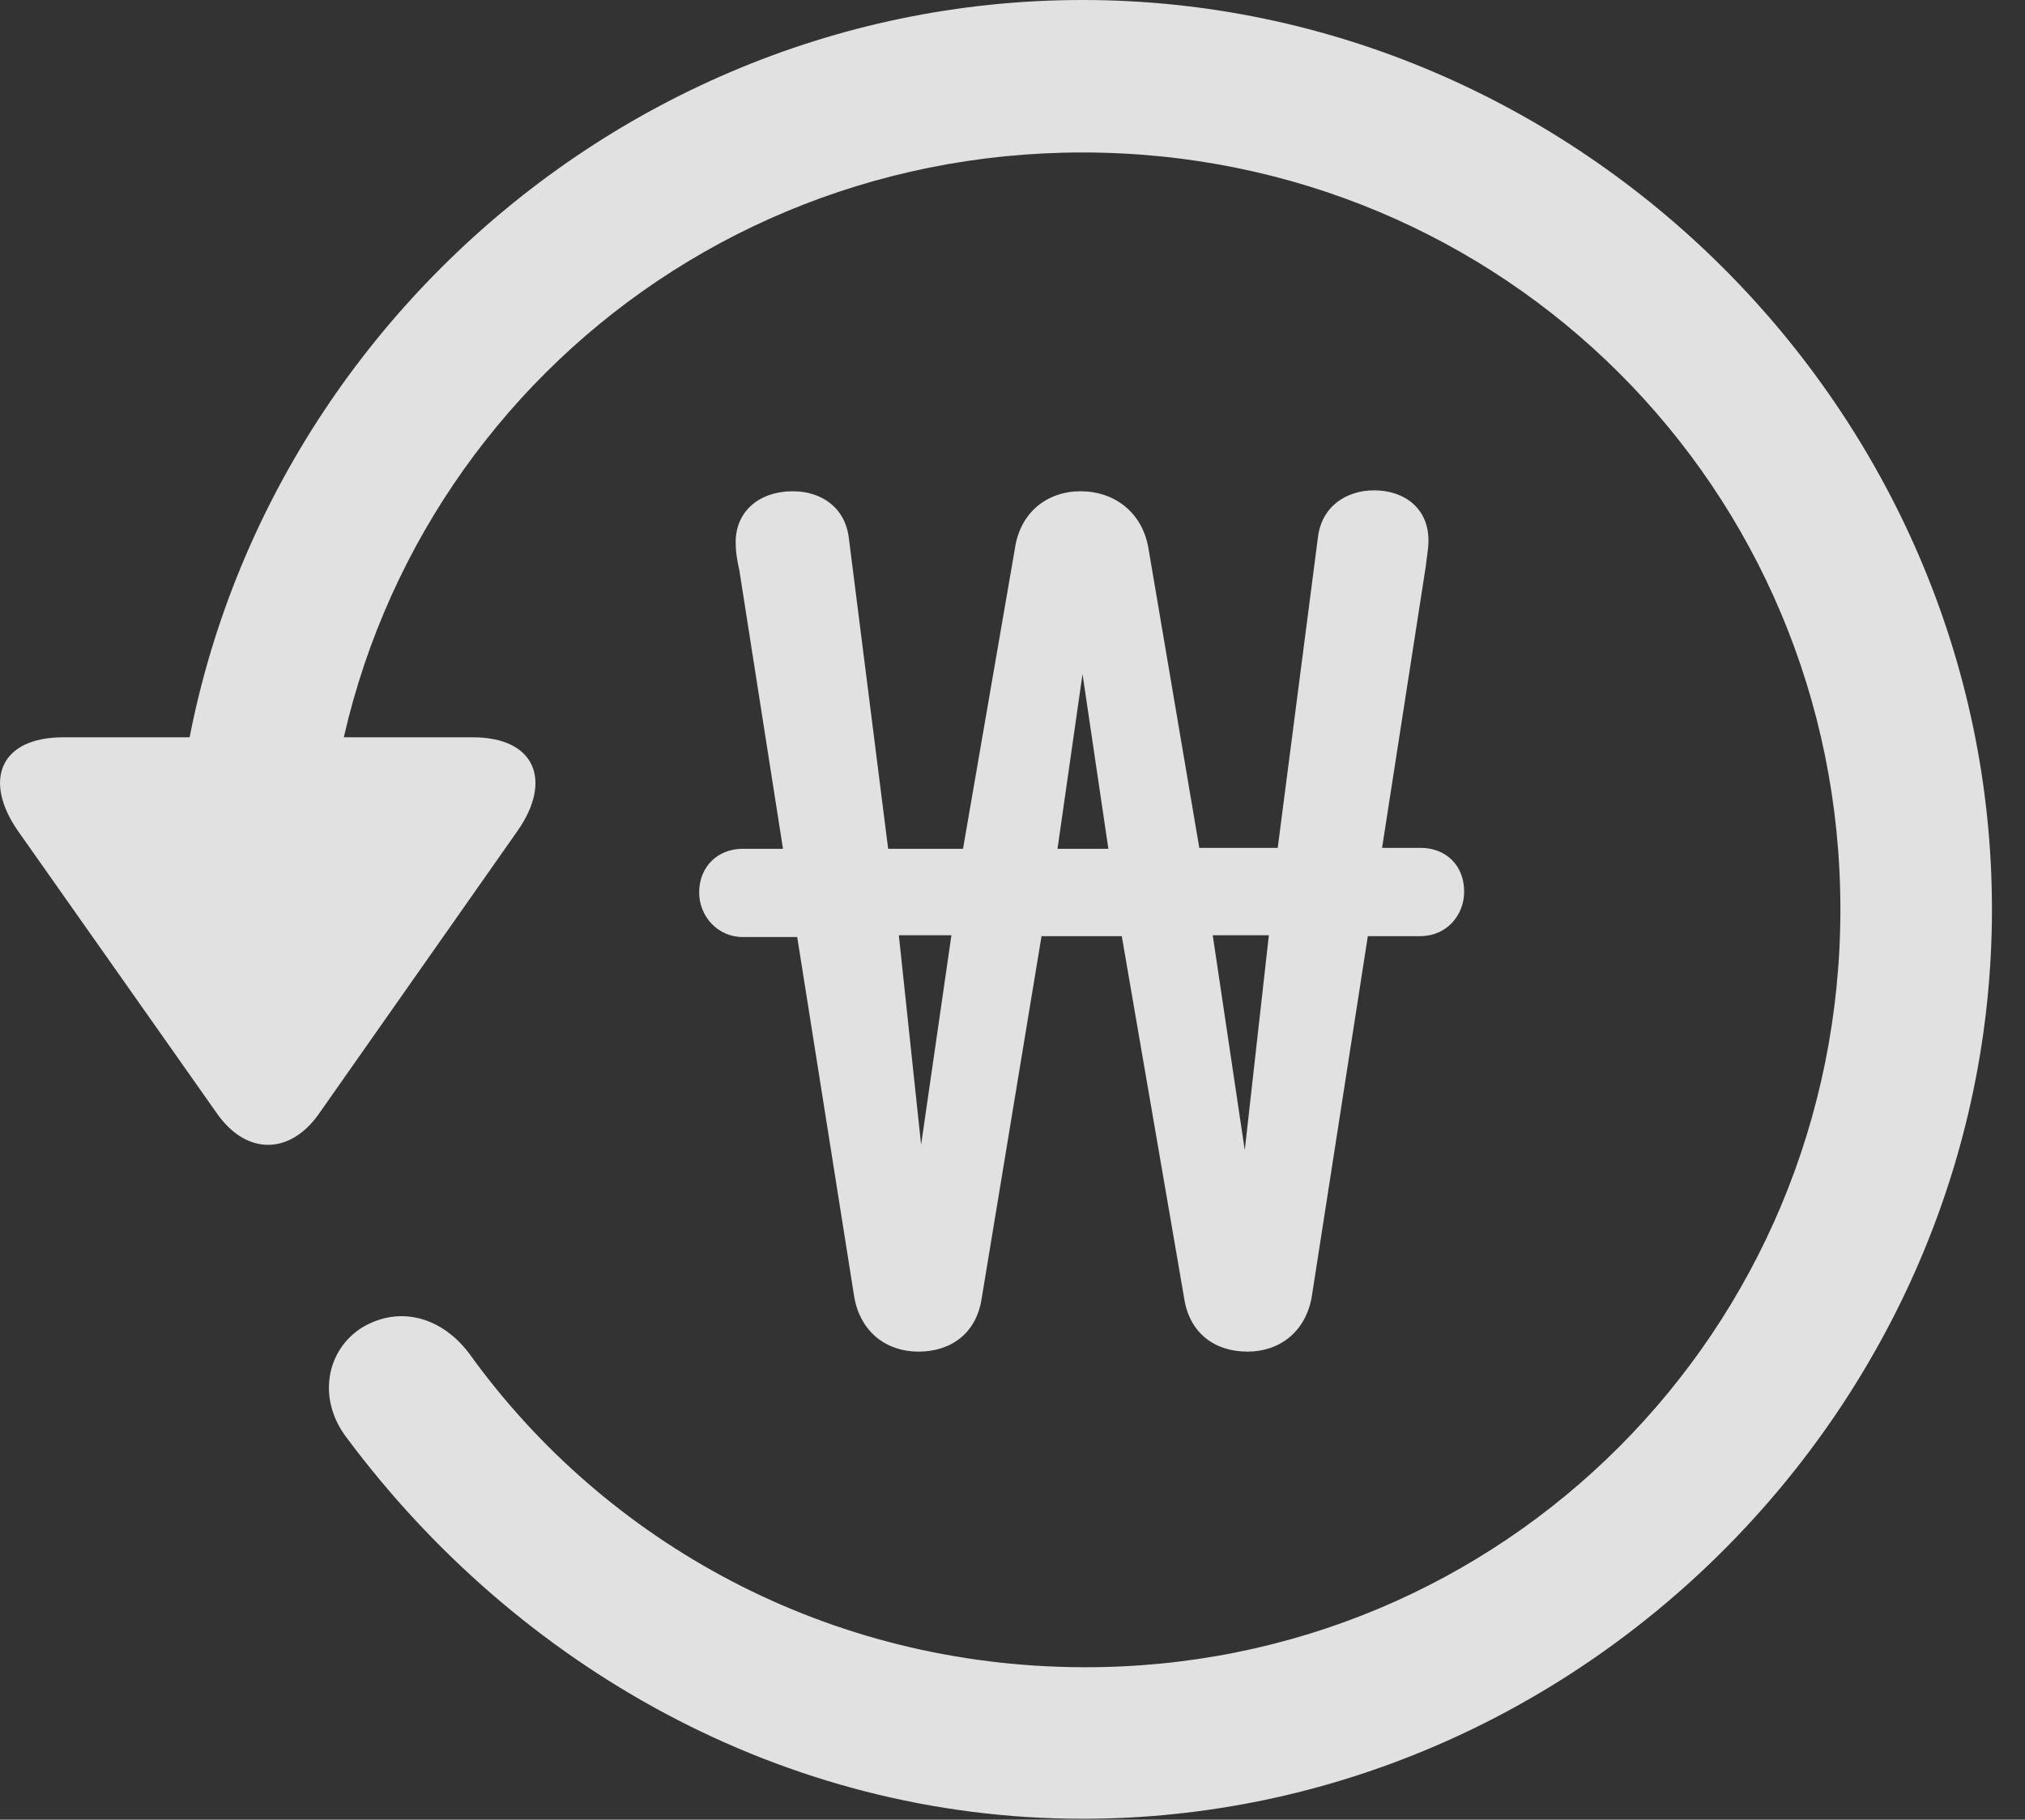 <?xml version="1.0" encoding="UTF-8"?>
<!--Generator: Apple Native CoreSVG 232.5-->
<!DOCTYPE svg
PUBLIC "-//W3C//DTD SVG 1.1//EN"
       "http://www.w3.org/Graphics/SVG/1.1/DTD/svg11.dtd">
<svg version="1.1" xmlns="http://www.w3.org/2000/svg" xmlns:xlink="http://www.w3.org/1999/xlink" width="22.18" height="19.932">
 <rect width="100%" height="100%" fill="#333333" stroke="none"/>
 <g>
  <rect height="19.932" opacity="0" width="22.18" x="0" y="0"/>
  <path d="M11.857 19.922C17.296 19.922 21.818 15.4 21.818 9.961C21.818 4.512 17.296 0 11.857 0C6.408 0 1.896 4.502 1.896 9.951L3.556 9.951C3.556 5.342 7.247 1.67 11.857 1.67C16.466 1.67 20.158 5.352 20.158 9.961C20.158 14.57 16.466 18.281 11.857 18.262C9.074 18.252 6.632 16.904 5.138 14.824C4.835 14.424 4.376 14.297 3.966 14.541C3.576 14.785 3.468 15.322 3.8 15.752C5.656 18.242 8.566 19.922 11.857 19.922ZM0.695 8.076C-0.008 8.076-0.184 8.555 0.197 9.102L2.384 12.207C2.706 12.656 3.175 12.646 3.488 12.207L5.675 9.092C6.046 8.555 5.87 8.076 5.177 8.076Z" fill="#ffffff" fill-opacity="0.85"/>
  <path d="M7.658 9.775C7.658 10.039 7.863 10.264 8.136 10.264L8.732 10.264L9.357 14.209C9.425 14.59 9.708 14.805 10.06 14.805C10.412 14.805 10.695 14.609 10.753 14.219L11.408 10.254L12.287 10.254L12.97 14.219C13.029 14.609 13.312 14.805 13.663 14.805C14.015 14.805 14.298 14.59 14.367 14.209L14.982 10.254L15.558 10.254C15.841 10.254 16.037 10.029 16.037 9.766C16.037 9.482 15.841 9.287 15.558 9.287L15.138 9.287L15.617 6.201C15.626 6.104 15.646 6.025 15.646 5.918C15.646 5.576 15.392 5.371 15.05 5.371C14.747 5.371 14.474 5.547 14.435 5.889L13.995 9.287L13.136 9.287L12.579 6.006C12.511 5.605 12.199 5.381 11.837 5.381C11.476 5.381 11.173 5.605 11.115 6.016L10.548 9.297L9.728 9.297L9.298 5.898C9.259 5.557 8.995 5.381 8.683 5.381C8.322 5.381 8.058 5.596 8.058 5.938C8.058 6.055 8.077 6.152 8.097 6.24L8.576 9.297L8.136 9.297C7.863 9.297 7.658 9.492 7.658 9.775ZM9.845 10.244L10.421 10.244L10.089 12.539ZM11.583 9.297L11.857 7.383L12.14 9.297ZM13.283 10.244L13.898 10.244L13.634 12.598Z" fill="#ffffff" fill-opacity="0.85"/>
 </g>
</svg>
